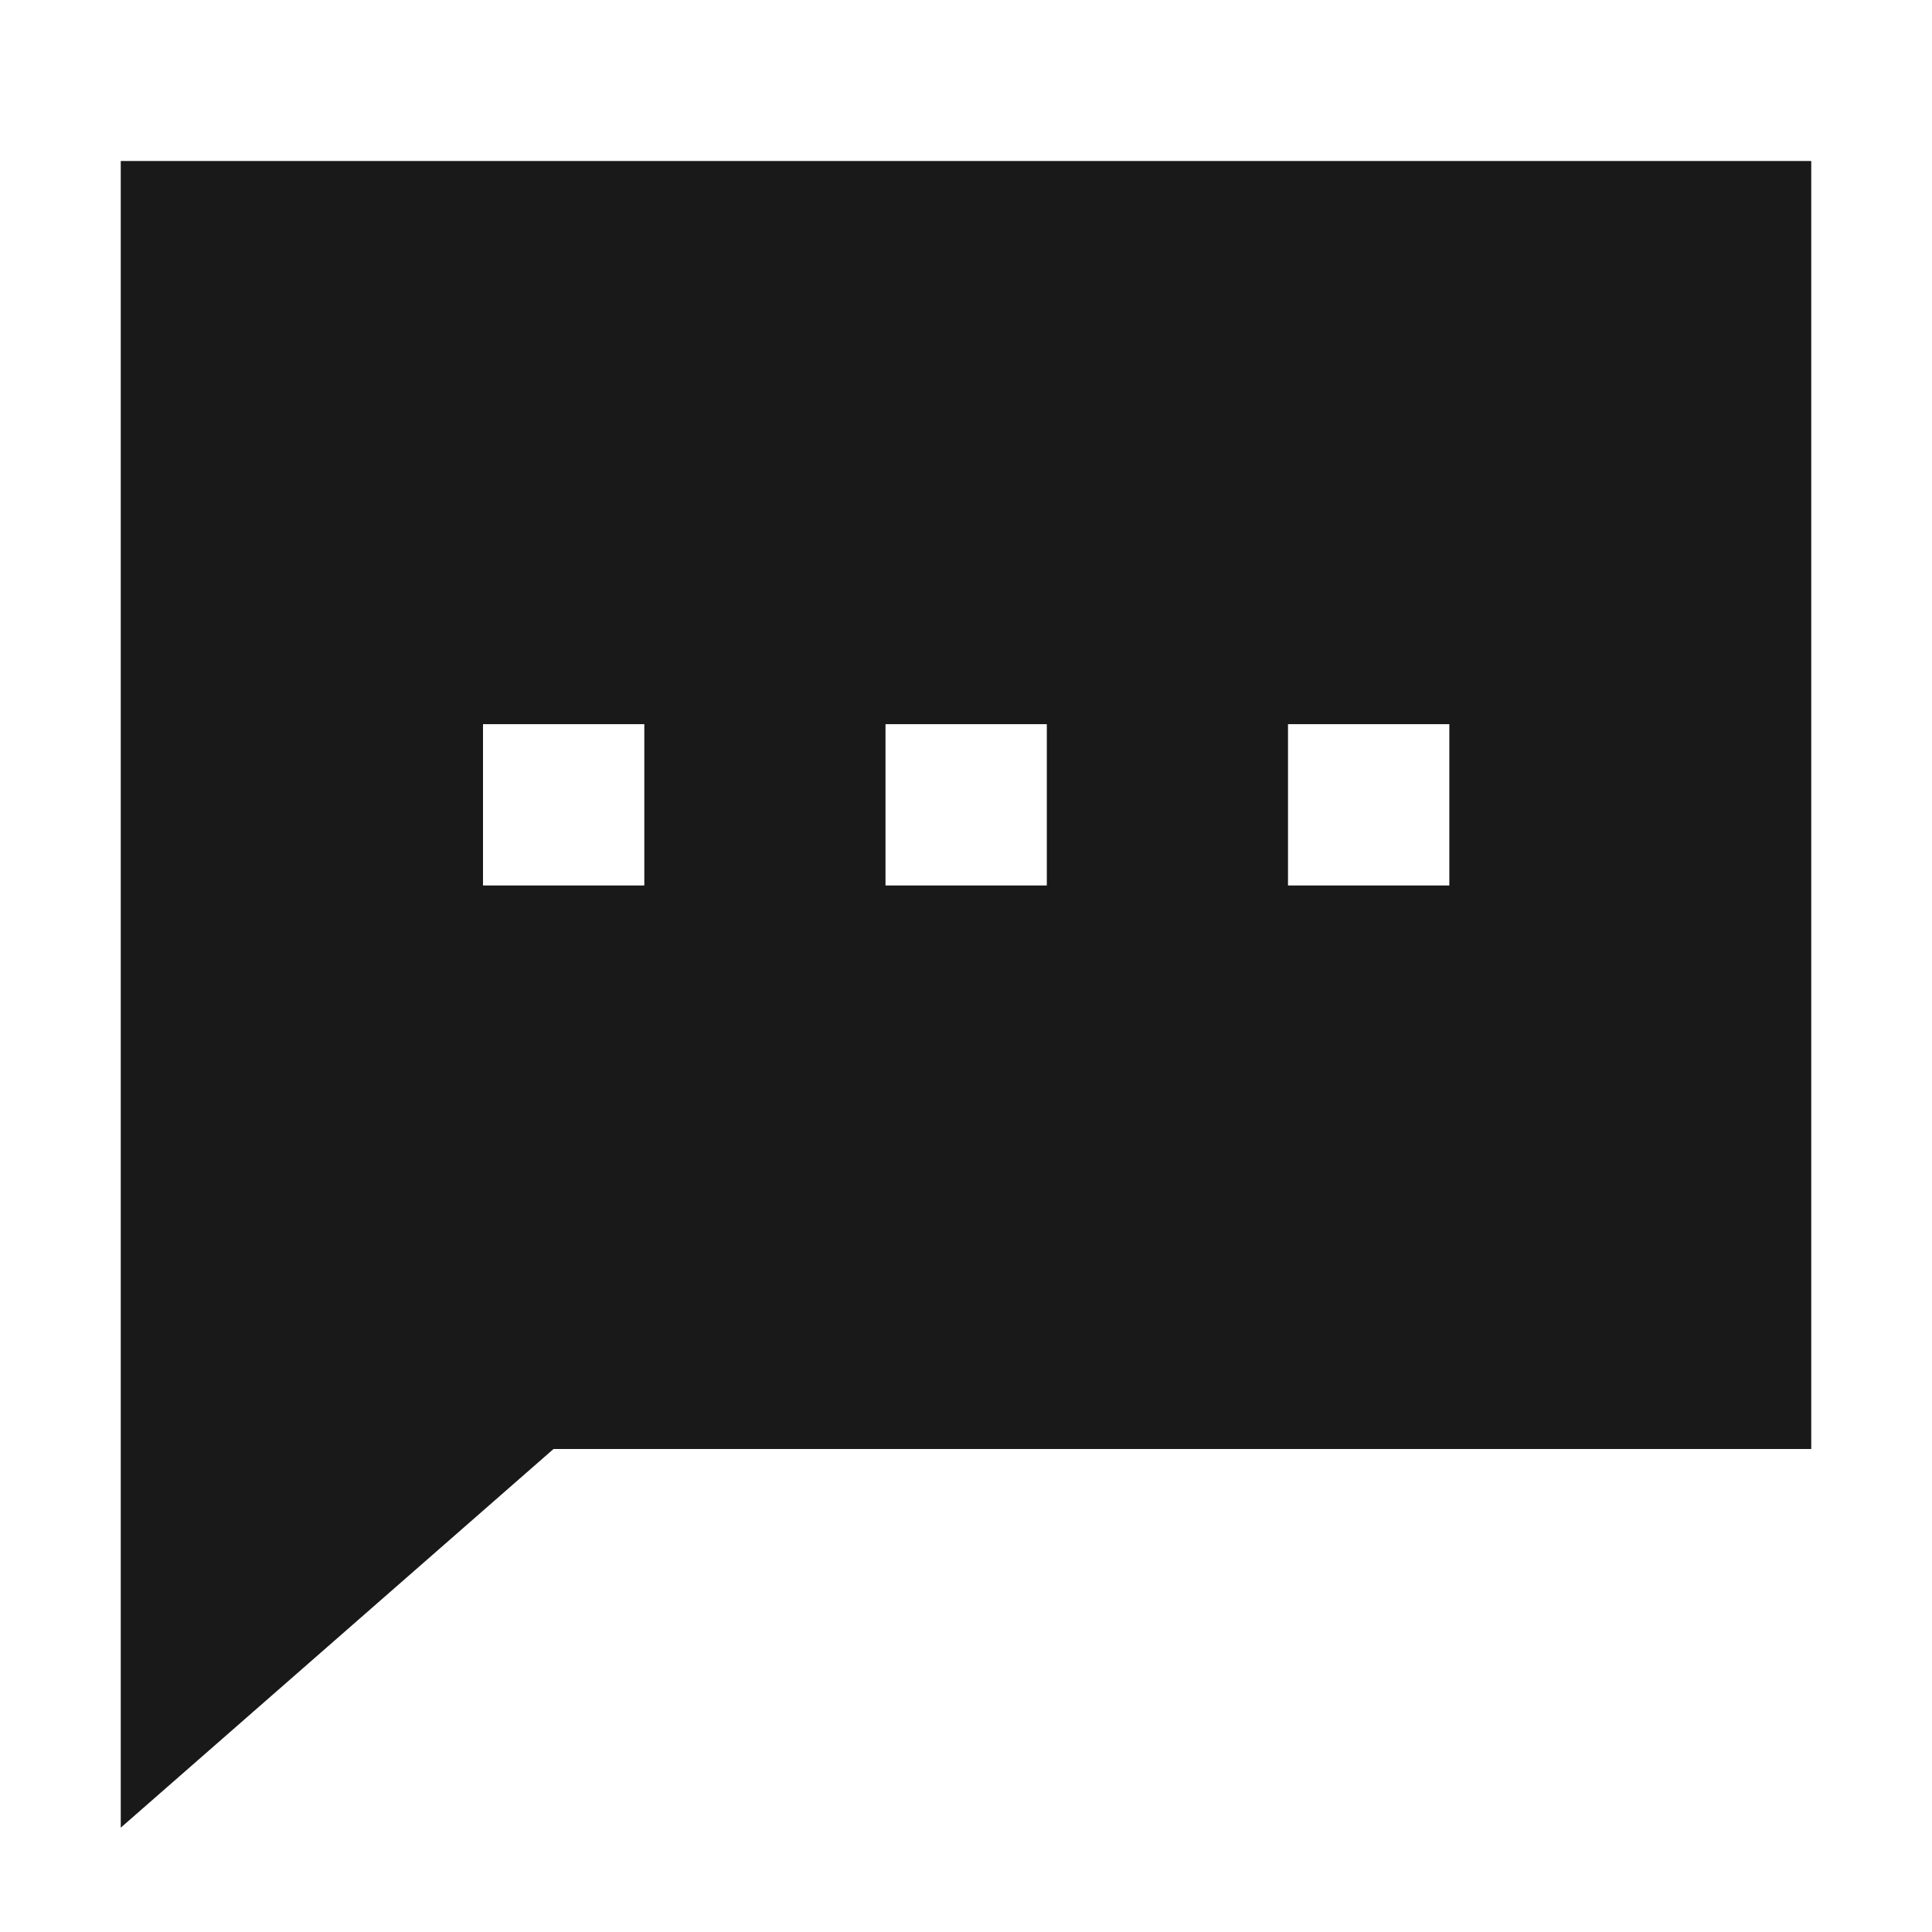 <svg width="24" height="24" viewBox="0 0 24 24" fill="none" xmlns="http://www.w3.org/2000/svg">
<path d="M22.5 2V18H6.876L1.5 22.704V2H22.5ZM11 11H13.004V8.996H11V11ZM6 11H8.004L8.004 8.996H6L6 11ZM16 11H18.004V8.996H16V11Z" fill="black" fill-opacity="0.9" style="fill:black;fill-opacity:0.9;"/>
</svg>
